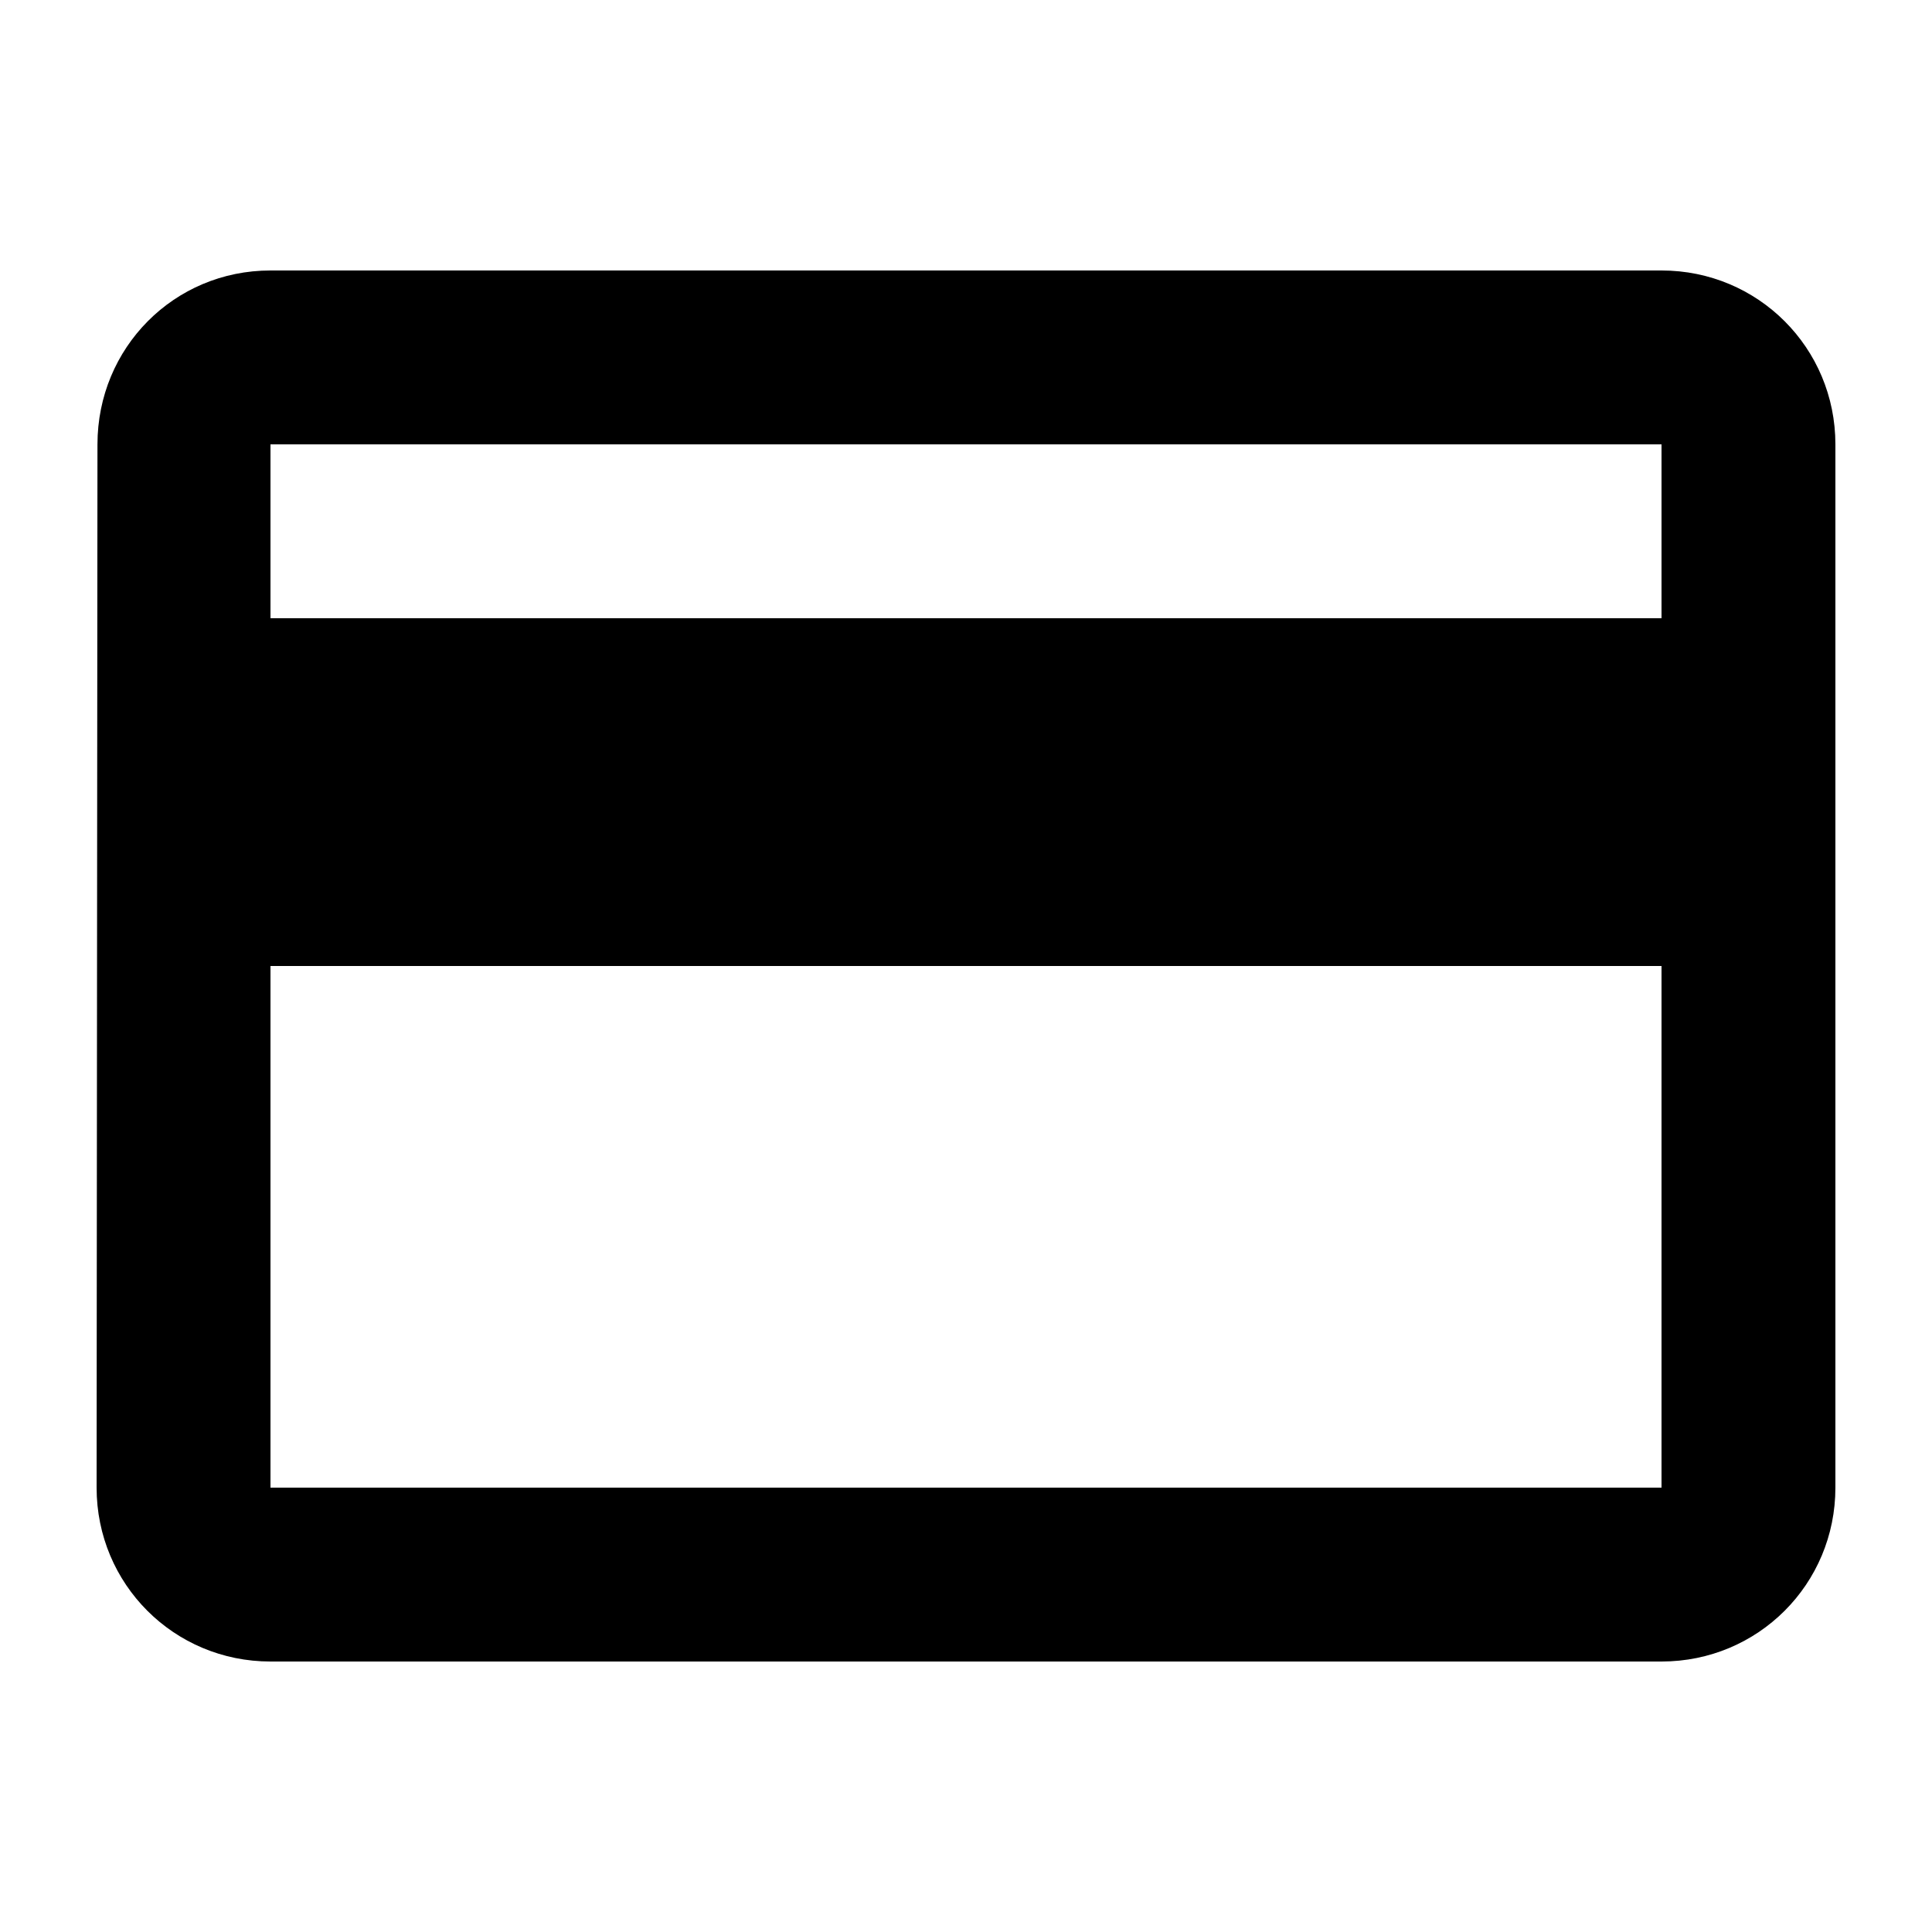 <?xml version="1.0" encoding="UTF-8" standalone="no"?>
<!-- Created with Inkscape (http://www.inkscape.org/) -->

<svg
   width="1000"
   height="1000"
   version="1.1"
   id="svg8"
   xmlns="http://www.w3.org/2000/svg"
   xmlns:svg="http://www.w3.org/2000/svg"
   xmlns:rdf="http://www.w3.org/1999/02/22-rdf-syntax-ns#"
   xmlns:cc="http://creativecommons.org/ns#"
   xmlns:dc="http://purl.org/dc/elements/1.1/">
  <defs
     id="defs5498" />
  <path
     style="fill:#000000;fill-opacity:1;fill-rule:nonzero;stroke:none"
     d="M 860,140 H 140 c -49.949,0 -89.551,40.051 -89.551,90 L 50,770 c 0,49.949 40.051,90 90,90 h 720 c 49.949,0 90,-40.051 90,-90 V 230 c 0,-49.949 -40.051,-90 -90,-90 z m 0,630 H 140 V 500 h 720 z m 0,-450 H 140 v -90 h 720 z m 0,0"
     id="path6" />
</svg>
